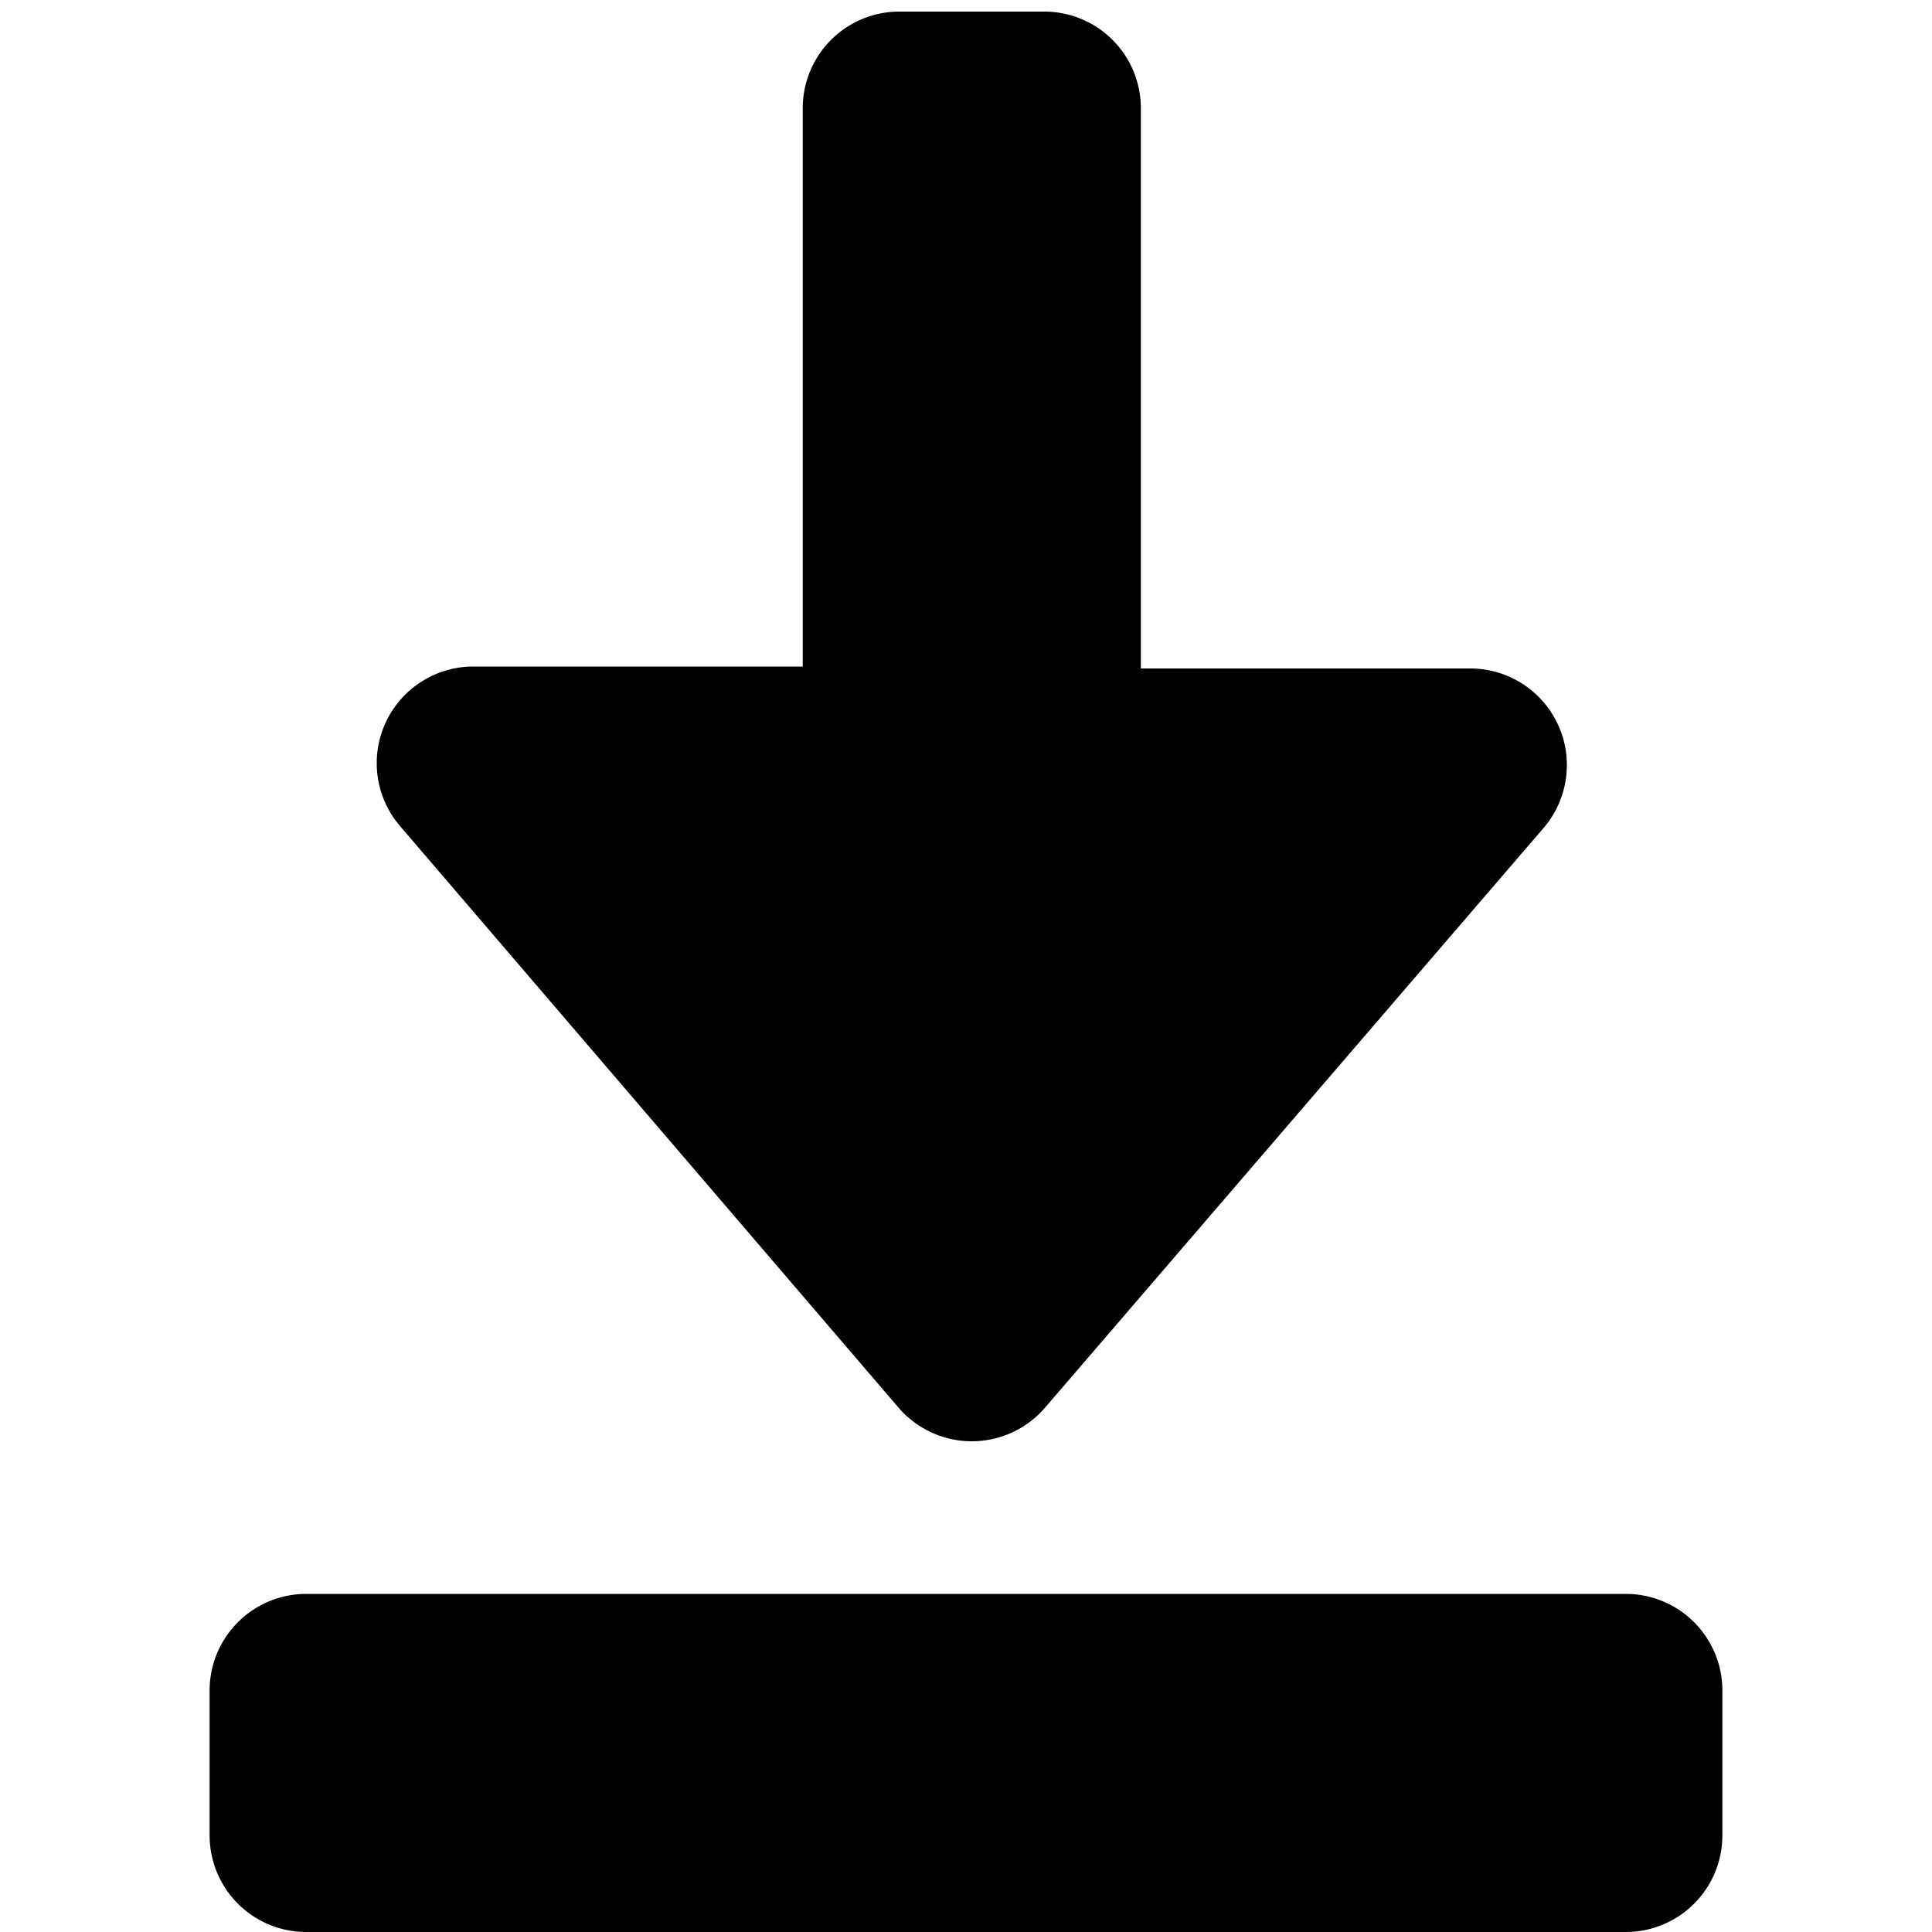 <svg id="Layer_1" data-name="Layer 1" xmlns="http://www.w3.org/2000/svg" viewBox="0 0 20 20"><title>Min</title><path class="oc-icon-indicator"  d="M2.17,19V17.5a1,1,0,0,1,1-1H16.83a1,1,0,0,1,1,1V19a1,1,0,0,1-1,1H3.17A1,1,0,0,1,2.17,19ZM9.3,14.57a1,1,0,0,0,1.52,0l5.16-6a1,1,0,0,0-.75-1.65H11.81V1.12a1,1,0,0,0-1-1H9.31a1,1,0,0,0-1,1V6.9H4.9a1,1,0,0,0-.76,1.65Z"/></svg>
